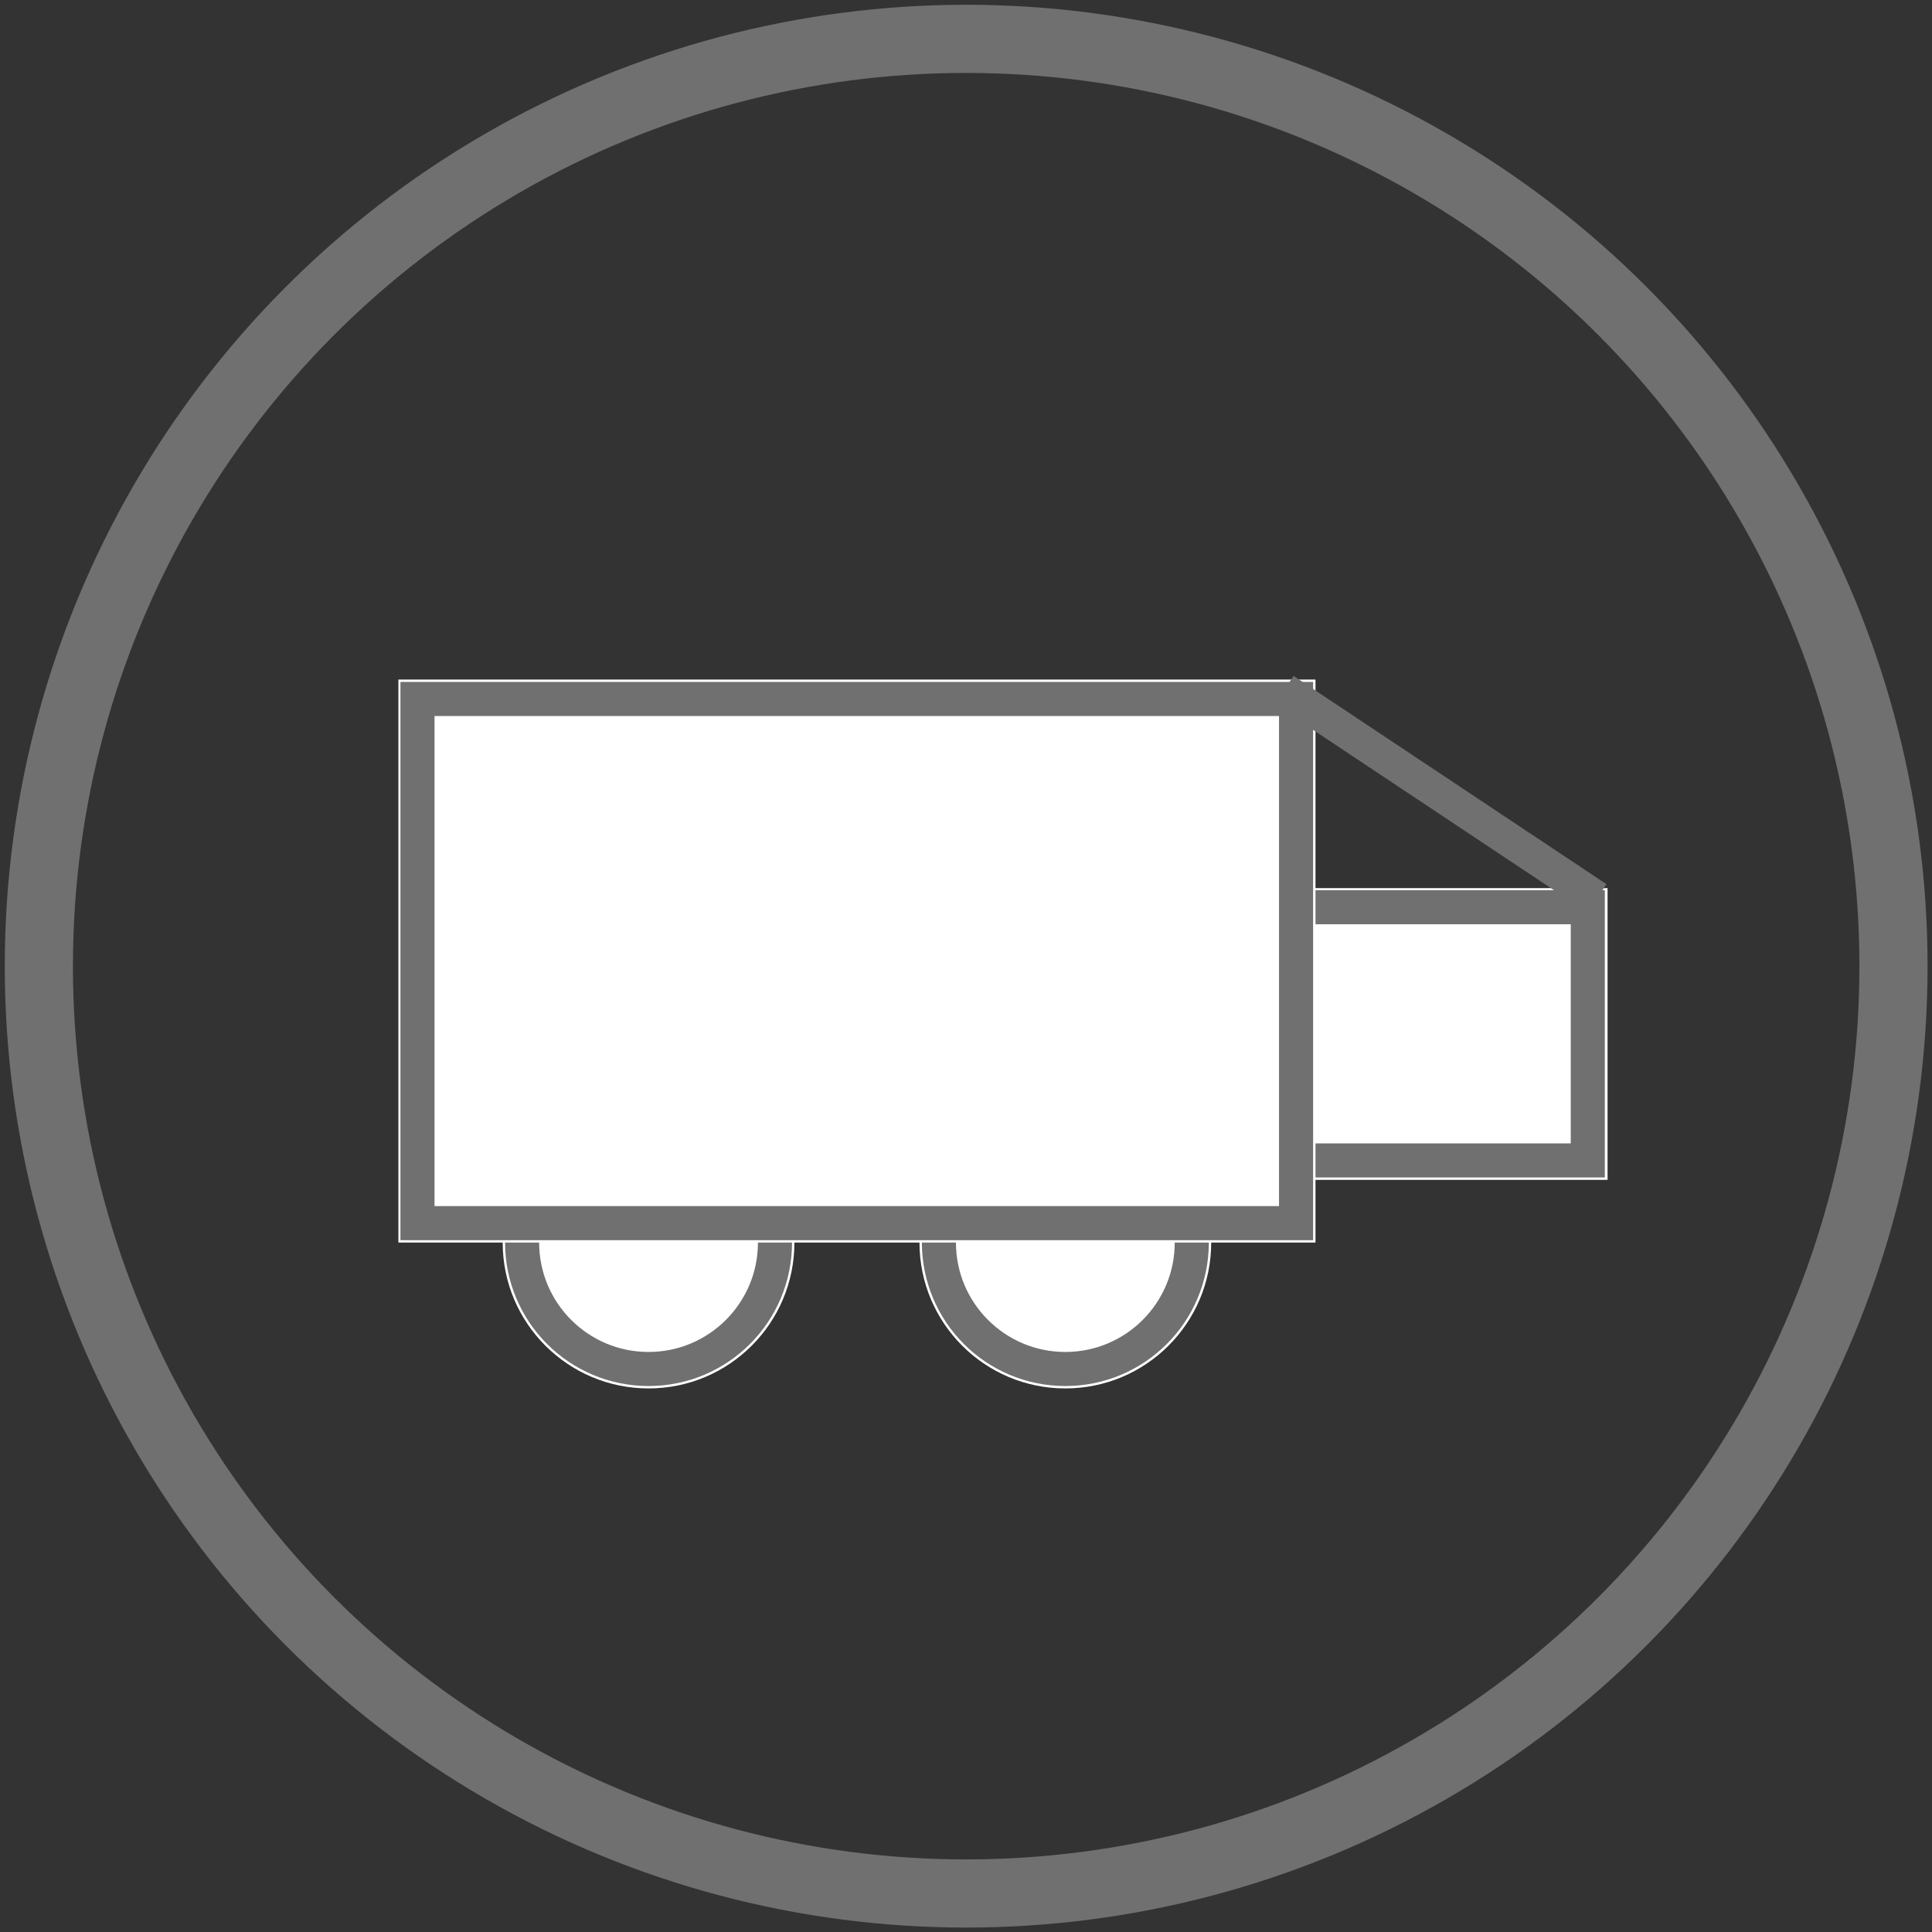 <svg id="圖層_1" data-name="圖層 1" xmlns="http://www.w3.org/2000/svg" viewBox="0 0 56.69 56.69"><rect x="0" y="0" width="56.69" height="56.69" fill="#333333" stroke="none"/><defs><style>.cls-1,.cls-2,.cls-4{fill:none;}.cls-2,.cls-4{stroke:#707070;}.cls-2{stroke-width:2px;}.cls-3{fill:#fff;}</style></defs><title>order_car</title><g id="Group_365" data-name="Group 365"><g id="Ellipse_127" data-name="Ellipse 127"><circle class="cls-1" cx="28.35" cy="28.35" r="28.35"/><circle class="cls-2" cx="28.35" cy="28.35" r="27.21"/></g><g id="Group_359" data-name="Group 359"><g id="Ellipse_24" data-name="Ellipse 24"><circle class="cls-3" cx="19.03" cy="36.46" r="4.28"/><circle class="cls-4" cx="19.03" cy="36.46" r="3.71"/></g><g id="Ellipse_25" data-name="Ellipse 25"><circle class="cls-3" cx="31.26" cy="36.46" r="4.28"/><circle class="cls-4" cx="31.26" cy="36.46" r="3.71"/></g><g id="Rectangle_158" data-name="Rectangle 158"><rect class="cls-3" x="36.77" y="26.06" width="10.4" height="8.56"/><rect class="cls-4" x="37.33" y="26.62" width="9.26" height="7.43"/></g><g id="Rectangle_157" data-name="Rectangle 157"><rect class="cls-3" x="11.69" y="19.94" width="26.91" height="16.52"/><rect class="cls-4" x="12.25" y="20.51" width="25.78" height="15.38"/></g><line id="Line_74" data-name="Line 74" class="cls-4" x1="37.68" y1="20.25" x2="46.86" y2="26.36"/></g></g></svg>